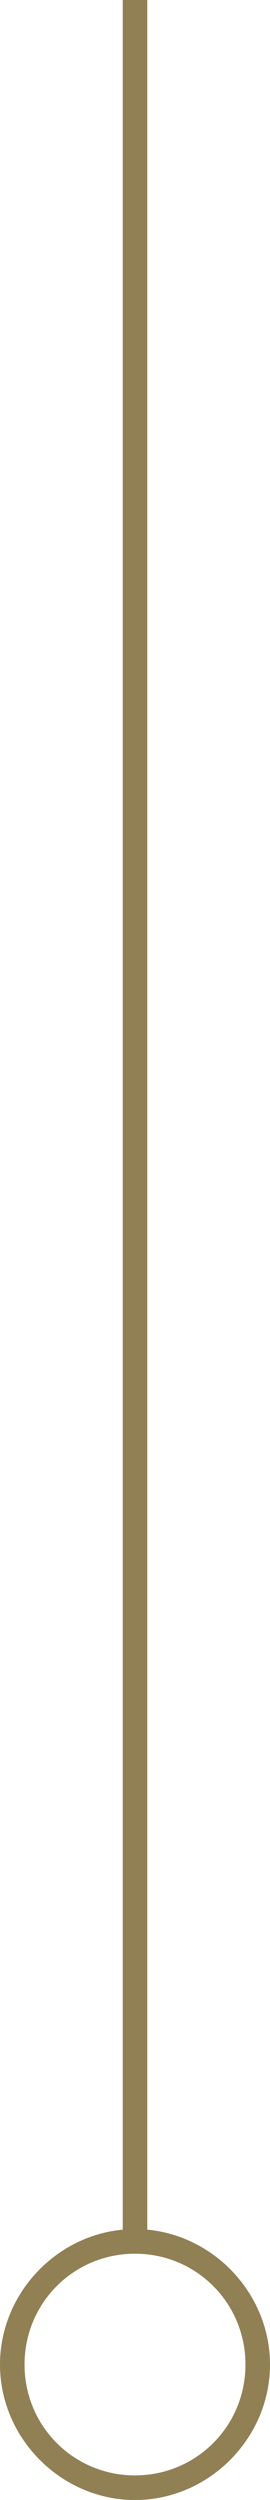 <?xml version="1.0" encoding="utf-8"?>
<!-- Generator: Adobe Illustrator 17.1.0, SVG Export Plug-In . SVG Version: 6.00 Build 0)  -->
<!DOCTYPE svg PUBLIC "-//W3C//DTD SVG 1.1//EN" "http://www.w3.org/Graphics/SVG/1.1/DTD/svg11.dtd">
<svg version="1.1" id="Layer_1" xmlns="http://www.w3.org/2000/svg" xmlns:xlink="http://www.w3.org/1999/xlink" x="0px" y="0px"
	 viewBox="0 0 11 101.5" enable-background="new 0 0 11 101.5" xml:space="preserve">
<g>
	<g>
		<rect x="5" fill="#918054" width="1" height="91"/>
	</g>
	<g>
		<path fill="#918054" d="M5.5,101.5C2.5,101.5,0,99,0,96s2.5-5.5,5.5-5.5S11,93,11,96S8.5,101.5,5.5,101.5z M5.5,91.5
			C3,91.5,1,93.5,1,96s2,4.5,4.5,4.5s4.5-2,4.5-4.5S8,91.5,5.5,91.5z"/>
	</g>
</g>
</svg>
